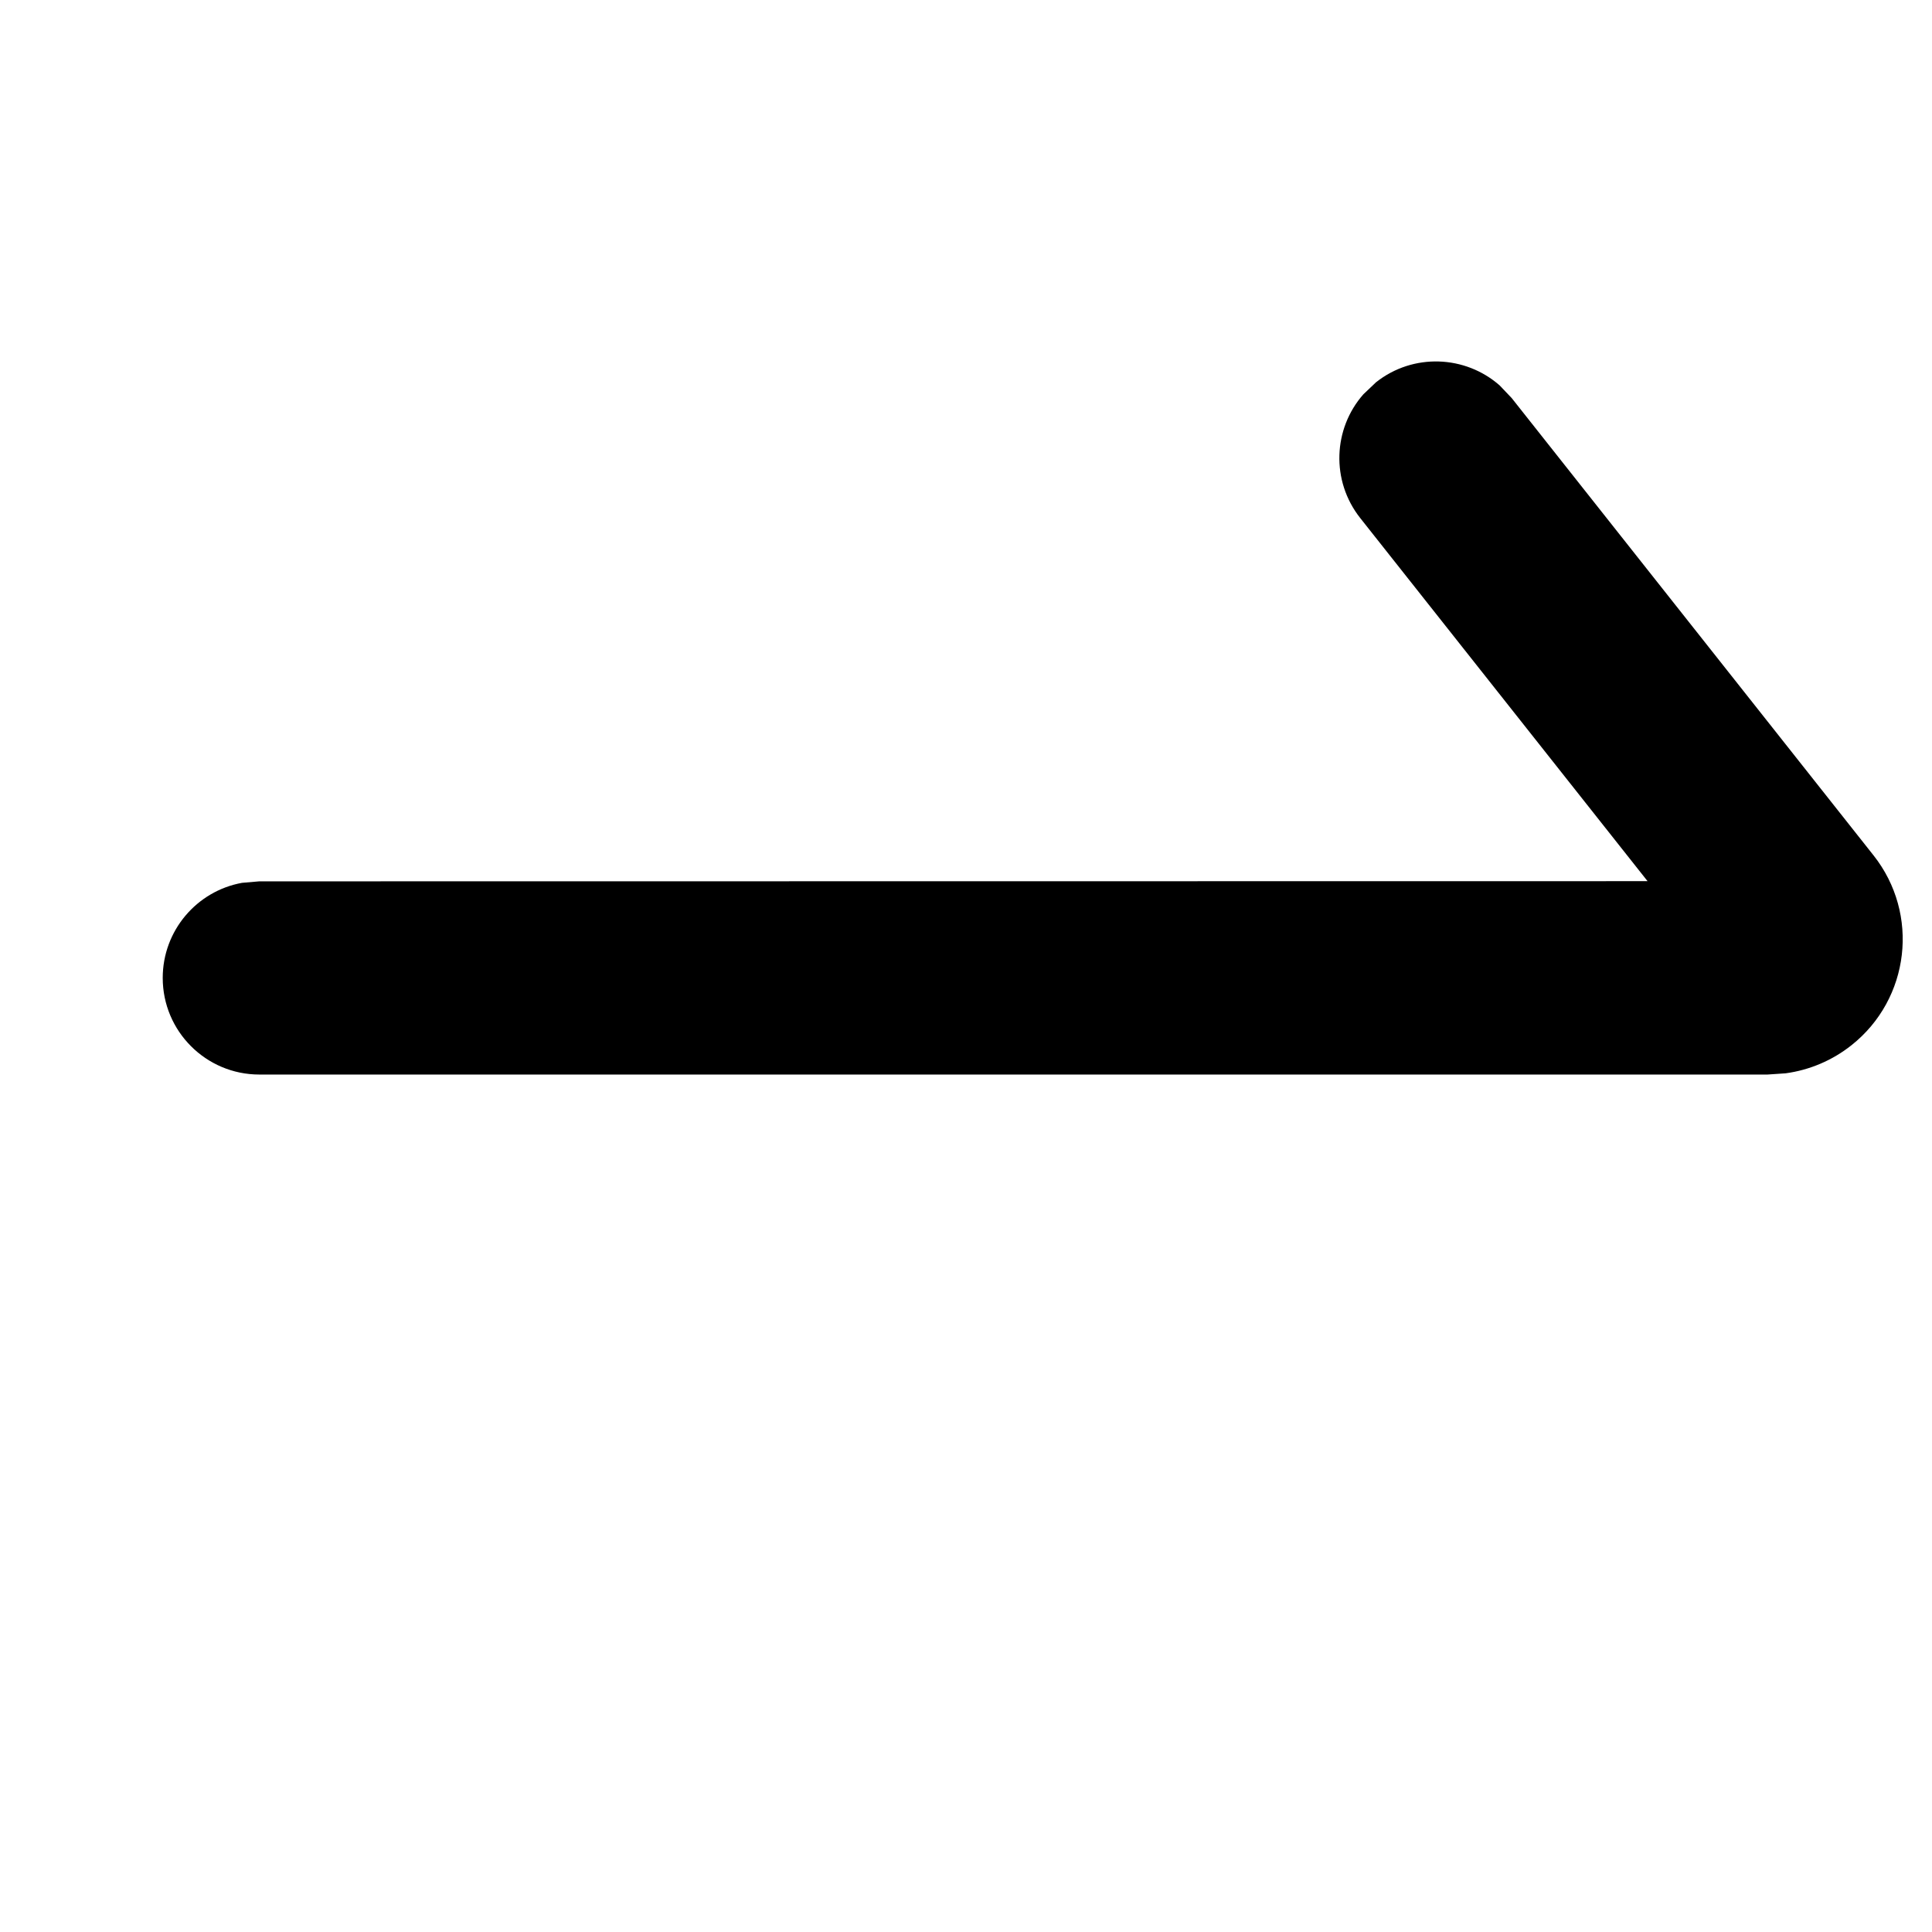 <?xml version="1.0" encoding="UTF-8"?>
<svg width="22px" height="22px" viewBox="0 0 22 22" version="1.1" xmlns="http://www.w3.org/2000/svg" xmlns:xlink="http://www.w3.org/1999/xlink">
    <!-- Generator: Sketch 60 (88103) - https://sketch.com -->
    <title>h5 svg/icon/train/arrow@2x</title>
    <desc>Created with Sketch.</desc>
    <g id="h5-svg/icon/train/arrow" stroke="none" stroke-width="1" fill-rule="evenodd">
        <path d="M13.324,-1.398 C13.991,-1.926 14.959,-1.813 15.487,-1.146 C15.659,-0.929 15.769,-0.67 15.806,-0.397 L15.82,-0.191 L15.82,16.983 C15.82,17.59 15.327,18.083 14.72,18.083 C14.18,18.083 13.73,17.694 13.637,17.18 L13.62,16.983 L13.618,1.175 L9.483,4.447 C9.059,4.782 8.465,4.756 8.074,4.411 L7.937,4.267 C7.602,3.844 7.629,3.25 7.973,2.859 L8.117,2.722 L13.324,-1.398 Z" id="直线-2" transform="translate(11.76, 8.176) rotate(-270) translate(-11.76, -8.176) "></path>
    </g>
</svg>